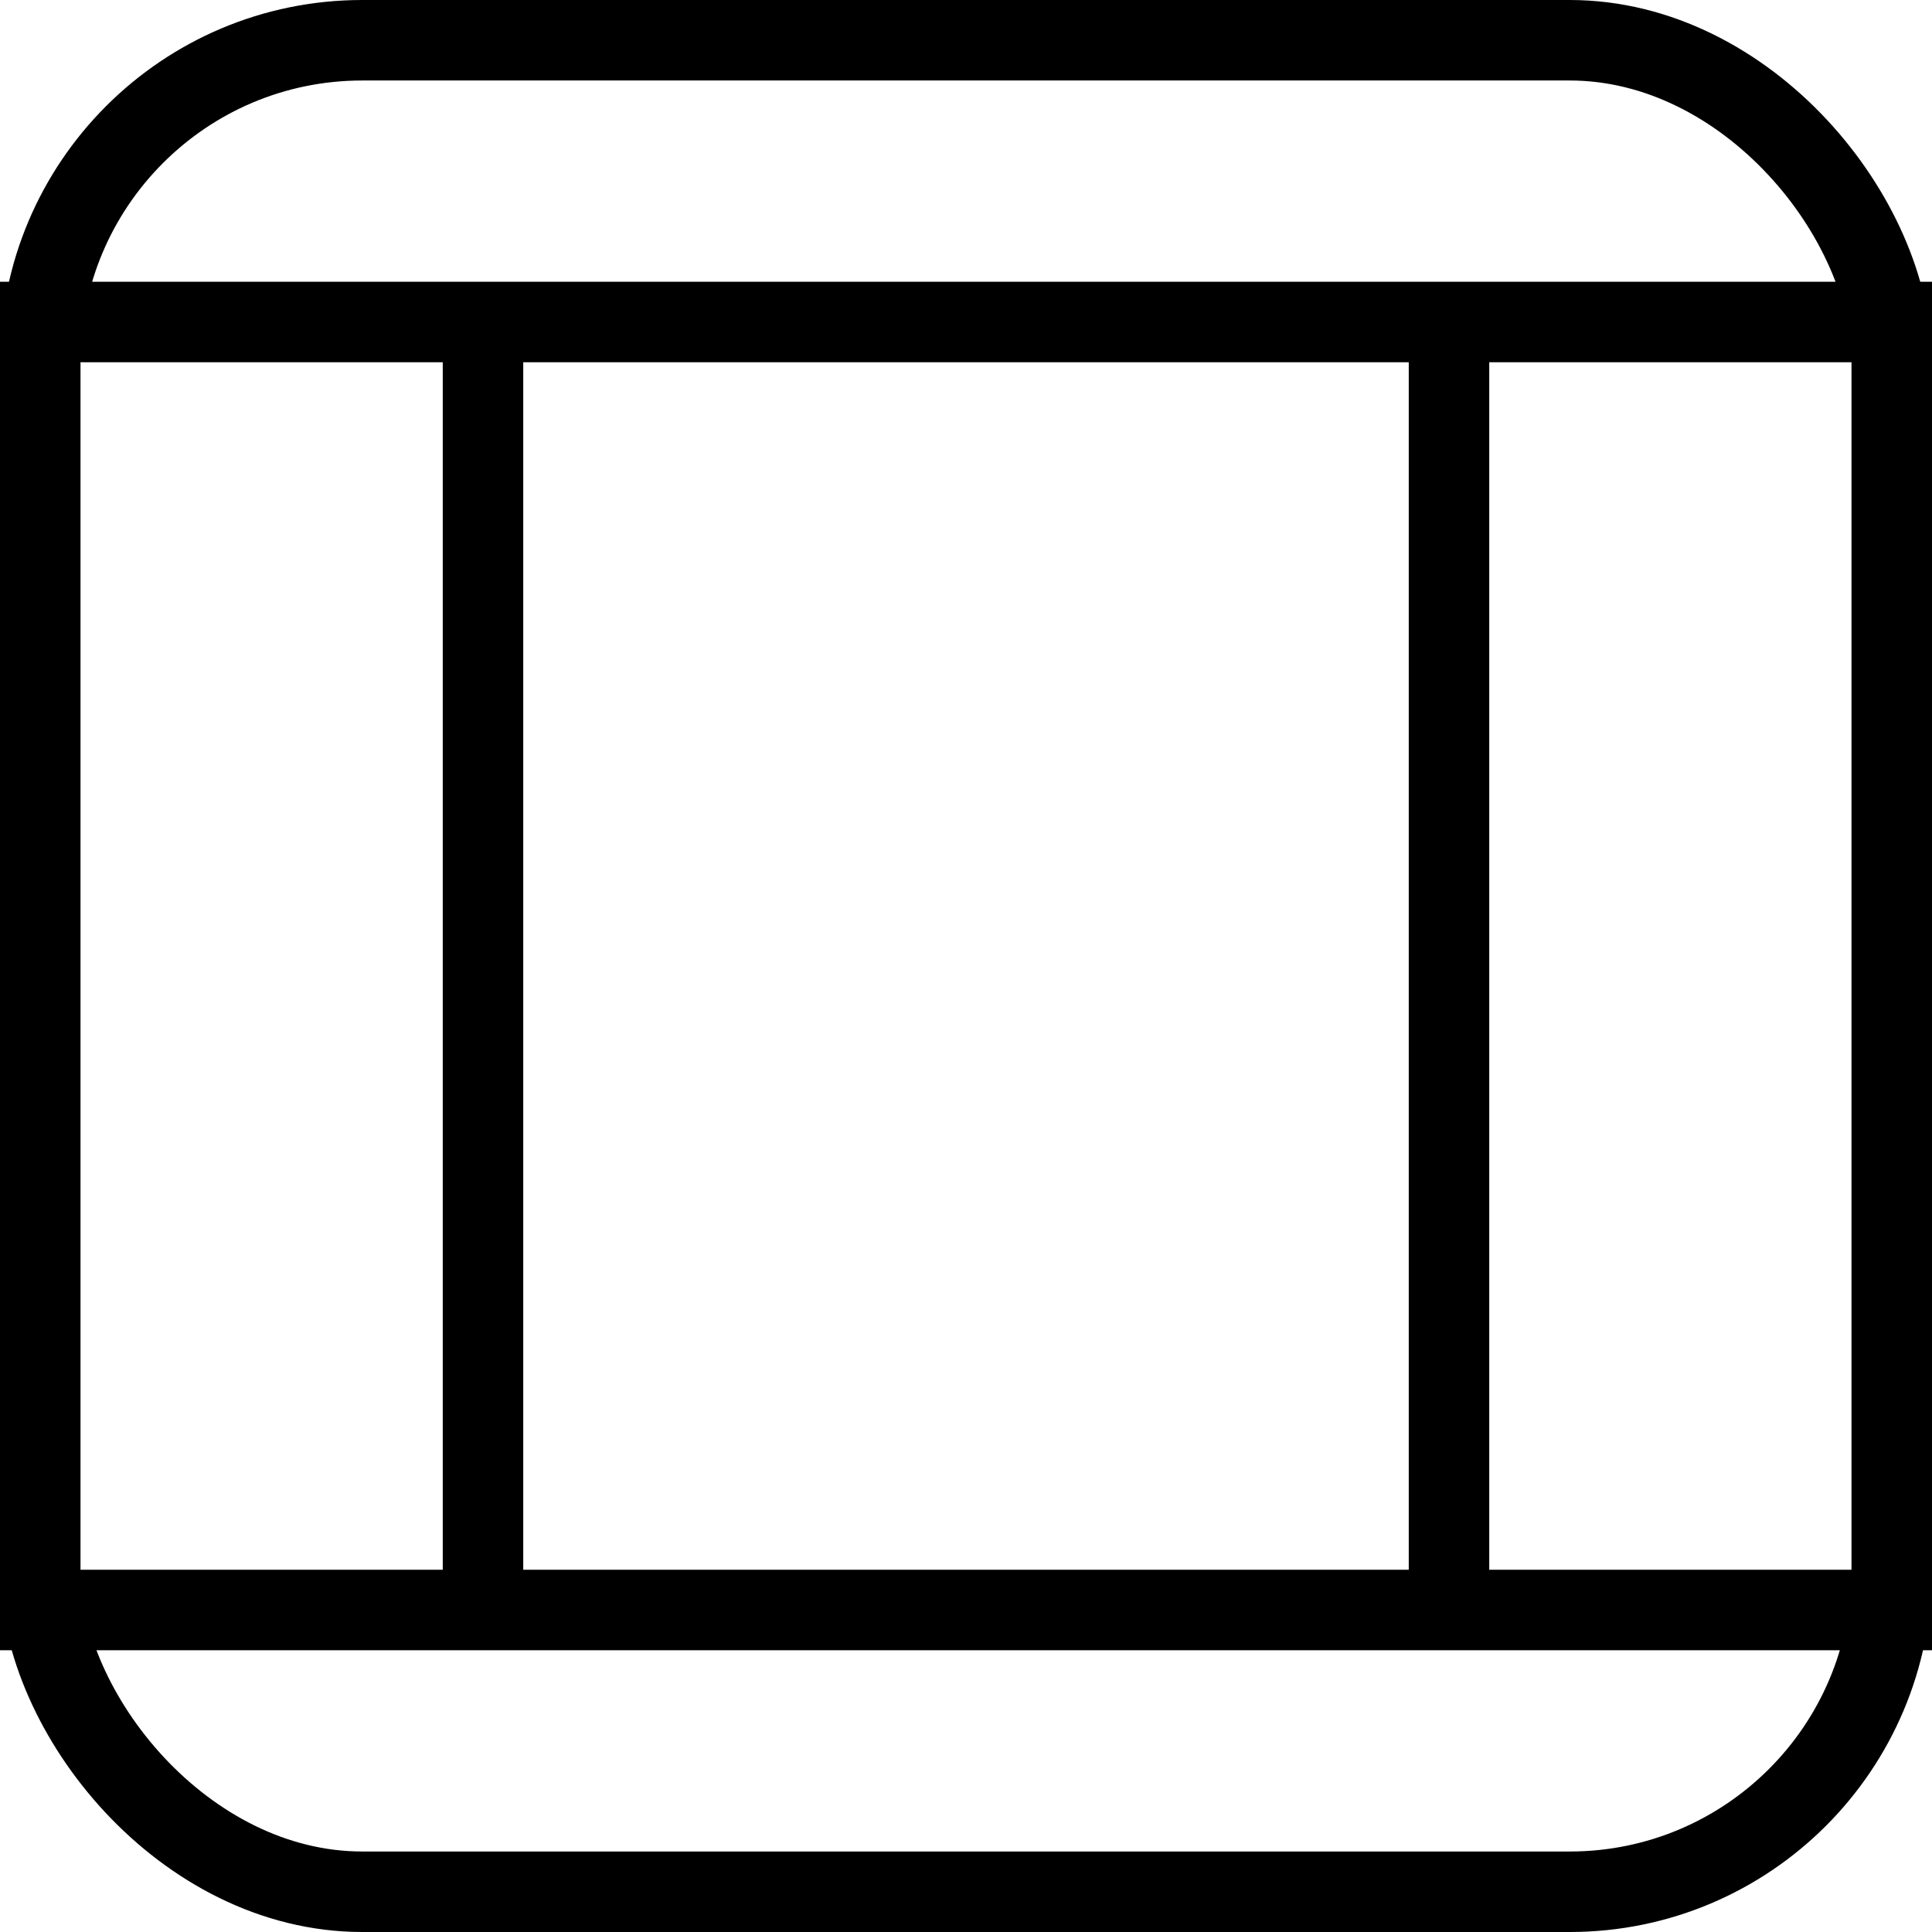 <svg xmlns="http://www.w3.org/2000/svg" viewbox="0 0 24 24" width="24" height="24">
    <path stroke="black" stroke-width="1" d="M6 4 V20"/>
    <path stroke="black" stroke-width="1" d="M18 4 V20"/>
    <path stroke="black" stroke-width="1" d="M0 4 H24"/>
    <path stroke="black" stroke-width="1" d="M0 20 H24"/>
    <rect stroke="black" stroke-width="1" x=".5" y=".5" rx="4" ry="4" width="23" height="23" fill="none"/> 
</svg>  